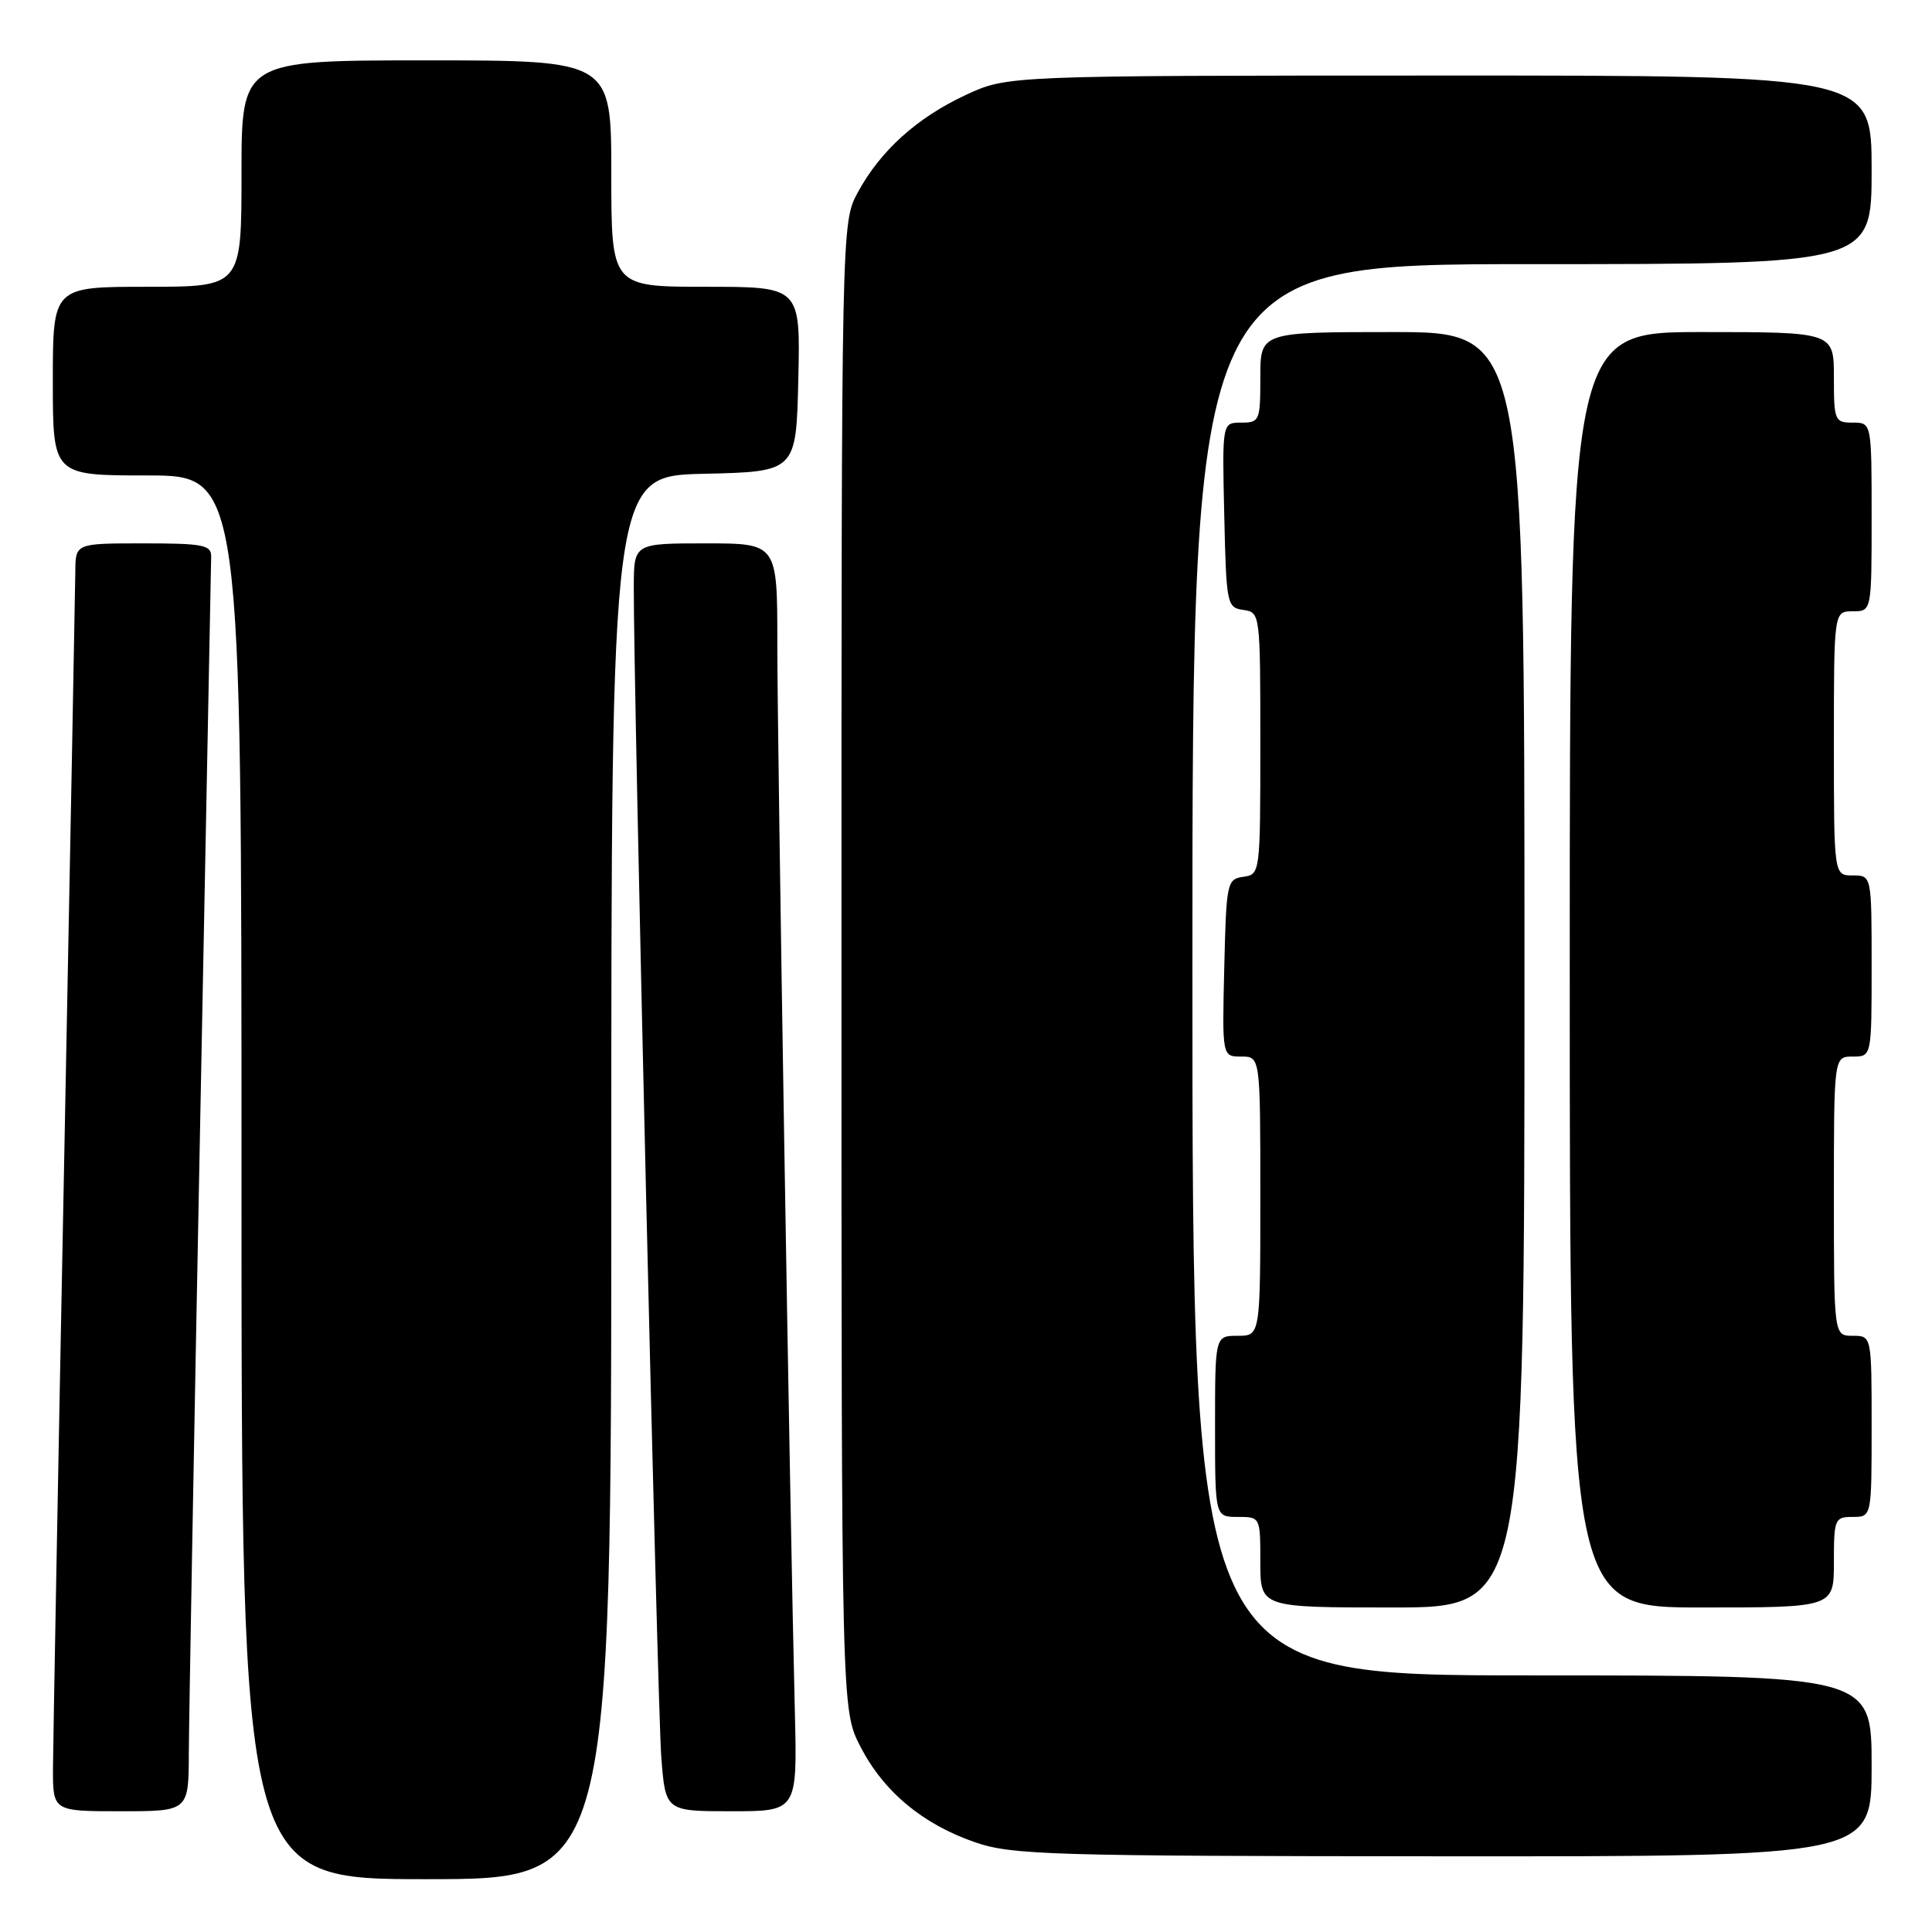 <?xml version="1.0" encoding="UTF-8" standalone="no"?>
<!DOCTYPE svg PUBLIC "-//W3C//DTD SVG 1.1//EN" "http://www.w3.org/Graphics/SVG/1.1/DTD/svg11.dtd" >
<svg xmlns="http://www.w3.org/2000/svg" xmlns:xlink="http://www.w3.org/1999/xlink" version="1.1" viewBox="0 0 256 256">
 <g >
 <path fill="currentColor"
d=" M 81.00 156.03 C 81.00 63.06 81.00 63.06 93.25 62.78 C 105.50 62.50 105.50 62.50 105.78 50.25 C 106.06 38.00 106.06 38.00 93.53 38.00 C 81.00 38.00 81.00 38.00 81.00 23.00 C 81.00 8.00 81.00 8.00 56.50 8.00 C 32.00 8.00 32.00 8.00 32.00 23.00 C 32.00 38.00 32.00 38.00 19.50 38.00 C 7.00 38.00 7.00 38.00 7.00 50.50 C 7.00 63.00 7.00 63.00 19.50 63.00 C 32.00 63.00 32.00 63.00 32.00 156.00 C 32.00 249.00 32.00 249.00 56.50 249.00 C 81.00 249.00 81.00 249.00 81.00 156.03 Z  M 248.00 234.00 C 248.00 222.00 248.00 222.00 203.00 222.00 C 158.00 222.00 158.00 222.00 158.00 128.50 C 158.00 35.00 158.00 35.00 203.00 35.00 C 248.00 35.00 248.00 35.00 248.00 22.50 C 248.00 10.00 248.00 10.00 190.75 10.01 C 133.50 10.02 133.50 10.02 128.00 12.57 C 121.52 15.58 116.66 19.96 113.66 25.50 C 111.50 29.50 111.50 29.50 111.50 128.03 C 111.50 226.55 111.50 226.55 114.00 231.42 C 117.08 237.40 122.23 241.70 129.20 244.11 C 134.09 245.79 138.92 245.94 191.25 245.97 C 248.00 246.00 248.00 246.00 248.00 234.00 Z  M 25.02 232.25 C 25.04 227.99 25.70 190.98 26.50 150.00 C 27.30 109.02 27.96 74.71 27.98 73.75 C 28.00 72.21 26.91 72.00 19.00 72.00 C 10.00 72.00 10.00 72.00 9.98 75.75 C 9.96 77.81 9.30 113.02 8.50 154.00 C 7.70 194.98 7.04 231.09 7.02 234.25 C 7.00 240.00 7.00 240.00 16.00 240.00 C 25.00 240.00 25.00 240.00 25.02 232.25 Z  M 105.32 226.75 C 104.69 201.73 102.99 98.49 103.00 85.25 C 103.00 72.00 103.00 72.00 93.50 72.00 C 84.00 72.00 84.00 72.00 83.98 77.75 C 83.93 90.58 87.11 226.02 87.62 232.75 C 88.17 240.00 88.17 240.00 96.91 240.00 C 105.65 240.00 105.65 240.00 105.32 226.75 Z  M 202.00 128.50 C 202.00 44.00 202.00 44.00 184.50 44.00 C 167.00 44.00 167.00 44.00 167.00 50.00 C 167.00 55.75 166.90 56.00 164.47 56.00 C 161.94 56.00 161.94 56.00 162.22 68.25 C 162.49 80.09 162.57 80.51 164.75 80.82 C 166.98 81.14 167.00 81.26 167.00 98.50 C 167.00 115.74 166.98 115.86 164.75 116.18 C 162.58 116.49 162.49 116.92 162.22 128.25 C 161.94 140.00 161.94 140.00 164.47 140.00 C 167.00 140.00 167.00 140.00 167.00 158.50 C 167.00 177.00 167.00 177.00 164.00 177.00 C 161.00 177.00 161.00 177.00 161.00 189.00 C 161.00 201.00 161.00 201.00 164.00 201.00 C 167.00 201.00 167.00 201.00 167.00 207.00 C 167.00 213.00 167.00 213.00 184.50 213.00 C 202.00 213.00 202.00 213.00 202.00 128.50 Z  M 243.00 207.00 C 243.00 201.27 243.11 201.00 245.50 201.00 C 248.00 201.00 248.00 201.00 248.00 189.00 C 248.00 177.00 248.00 177.00 245.50 177.00 C 243.00 177.00 243.00 177.00 243.00 158.50 C 243.00 140.00 243.00 140.00 245.50 140.00 C 248.00 140.00 248.00 140.00 248.00 128.00 C 248.00 116.00 248.00 116.00 245.50 116.00 C 243.00 116.00 243.00 116.00 243.00 98.50 C 243.00 81.00 243.00 81.00 245.50 81.00 C 248.00 81.00 248.00 81.00 248.00 68.50 C 248.00 56.00 248.00 56.00 245.50 56.00 C 243.11 56.00 243.00 55.73 243.00 50.00 C 243.00 44.00 243.00 44.00 225.50 44.00 C 208.00 44.00 208.00 44.00 208.00 128.50 C 208.00 213.00 208.00 213.00 225.50 213.00 C 243.00 213.00 243.00 213.00 243.00 207.00 Z "/>
</g>
</svg>